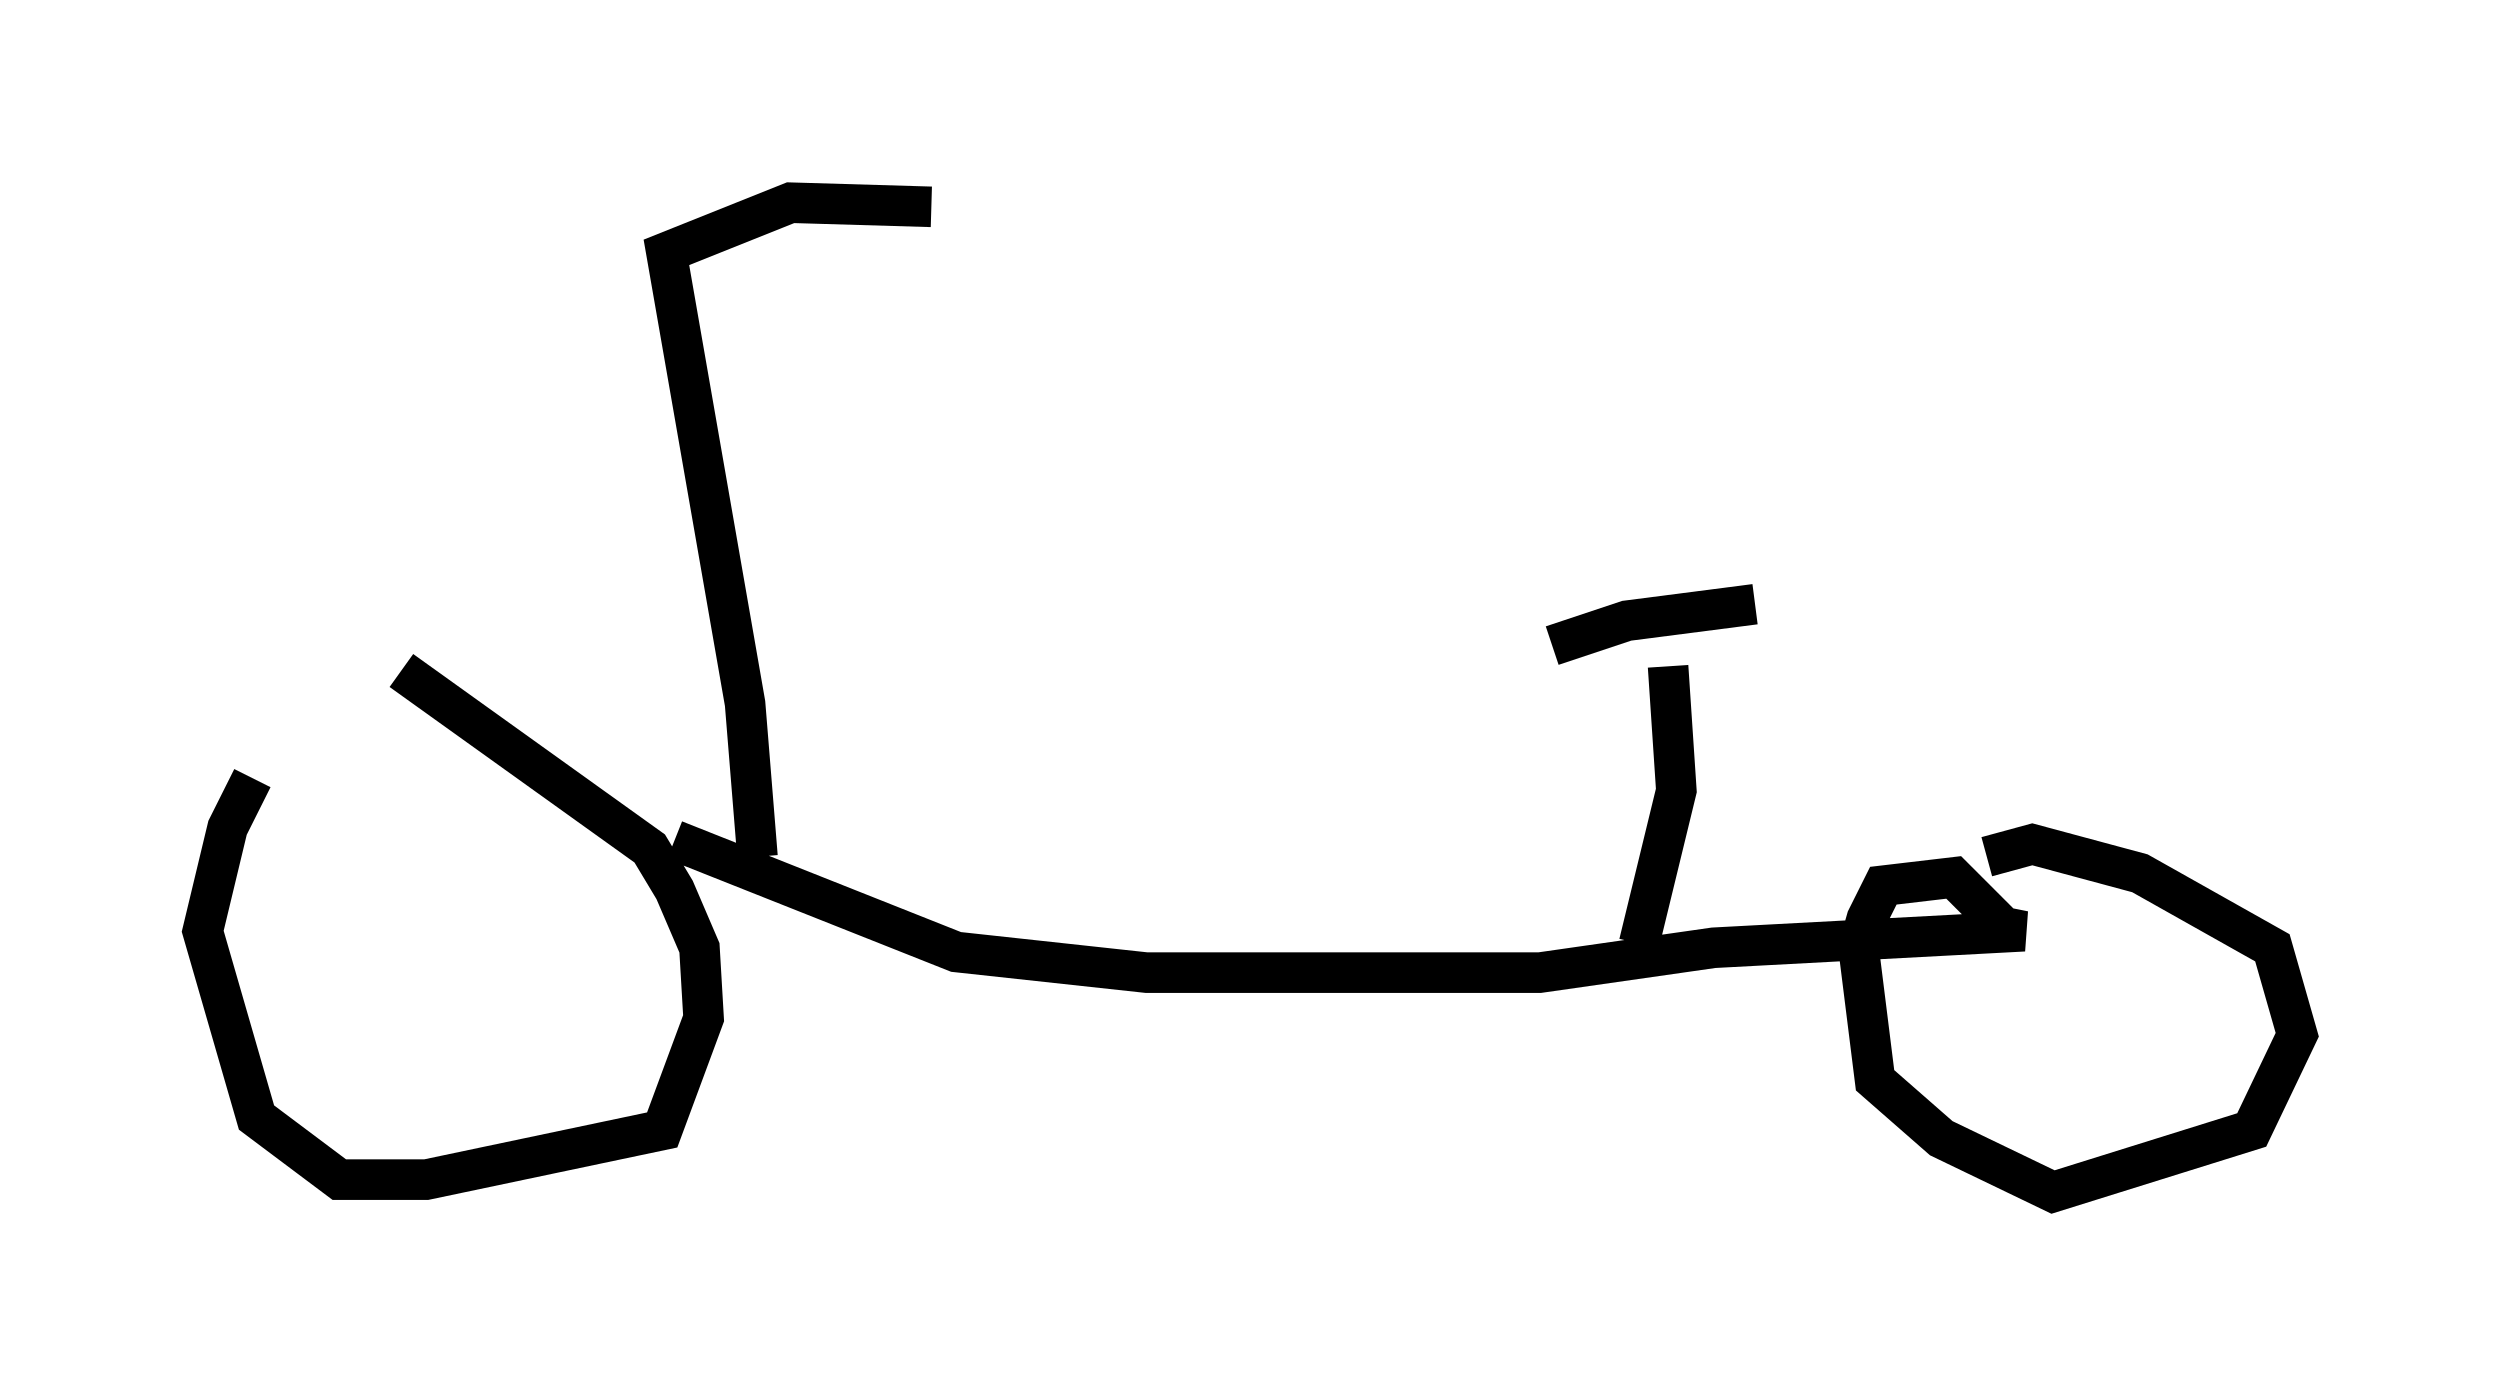 <?xml version="1.0" encoding="utf-8" ?>
<svg baseProfile="full" height="34.398" version="1.1" width="61.655" xmlns="http://www.w3.org/2000/svg" xmlns:ev="http://www.w3.org/2001/xml-events" xmlns:xlink="http://www.w3.org/1999/xlink"><defs /><rect fill="white" height="34.398" width="61.655" x="0" y="0" /><path d="M8.063, 18.475 m-1.838, 0.715 l-0.613, 1.225 -0.613, 2.552 l1.327, 4.594 2.042, 1.531 l2.144, 0.0 5.819, -1.225 l1.021, -2.756 -0.102, -1.735 l-0.613, -1.429 -0.613, -1.021 l-6.125, -4.39 m6.738, 4.185 l6.942, 2.756 4.696, 0.51 l9.698, 0.0 4.288, -0.613 l7.656, -0.408 -0.51, -0.102 l-1.225, -1.225 -1.735, 0.204 l-0.408, 0.817 -0.204, 0.715 l0.408, 3.267 1.633, 1.429 l2.756, 1.327 4.9, -1.531 l1.123, -2.348 -0.613, -2.144 l-3.267, -1.838 -2.654, -0.715 l-1.123, 0.306 m-8.575, 2.144 l0.919, -3.777 -0.204, -3.063 m-2.858, -0.51 l1.838, -0.613 3.165, -0.408 m-24.602, 6.227 l-0.306, -3.777 -1.94, -11.127 l3.063, -1.225 3.471, 0.102 " fill="none" stroke="black" stroke-width="1" /></svg>